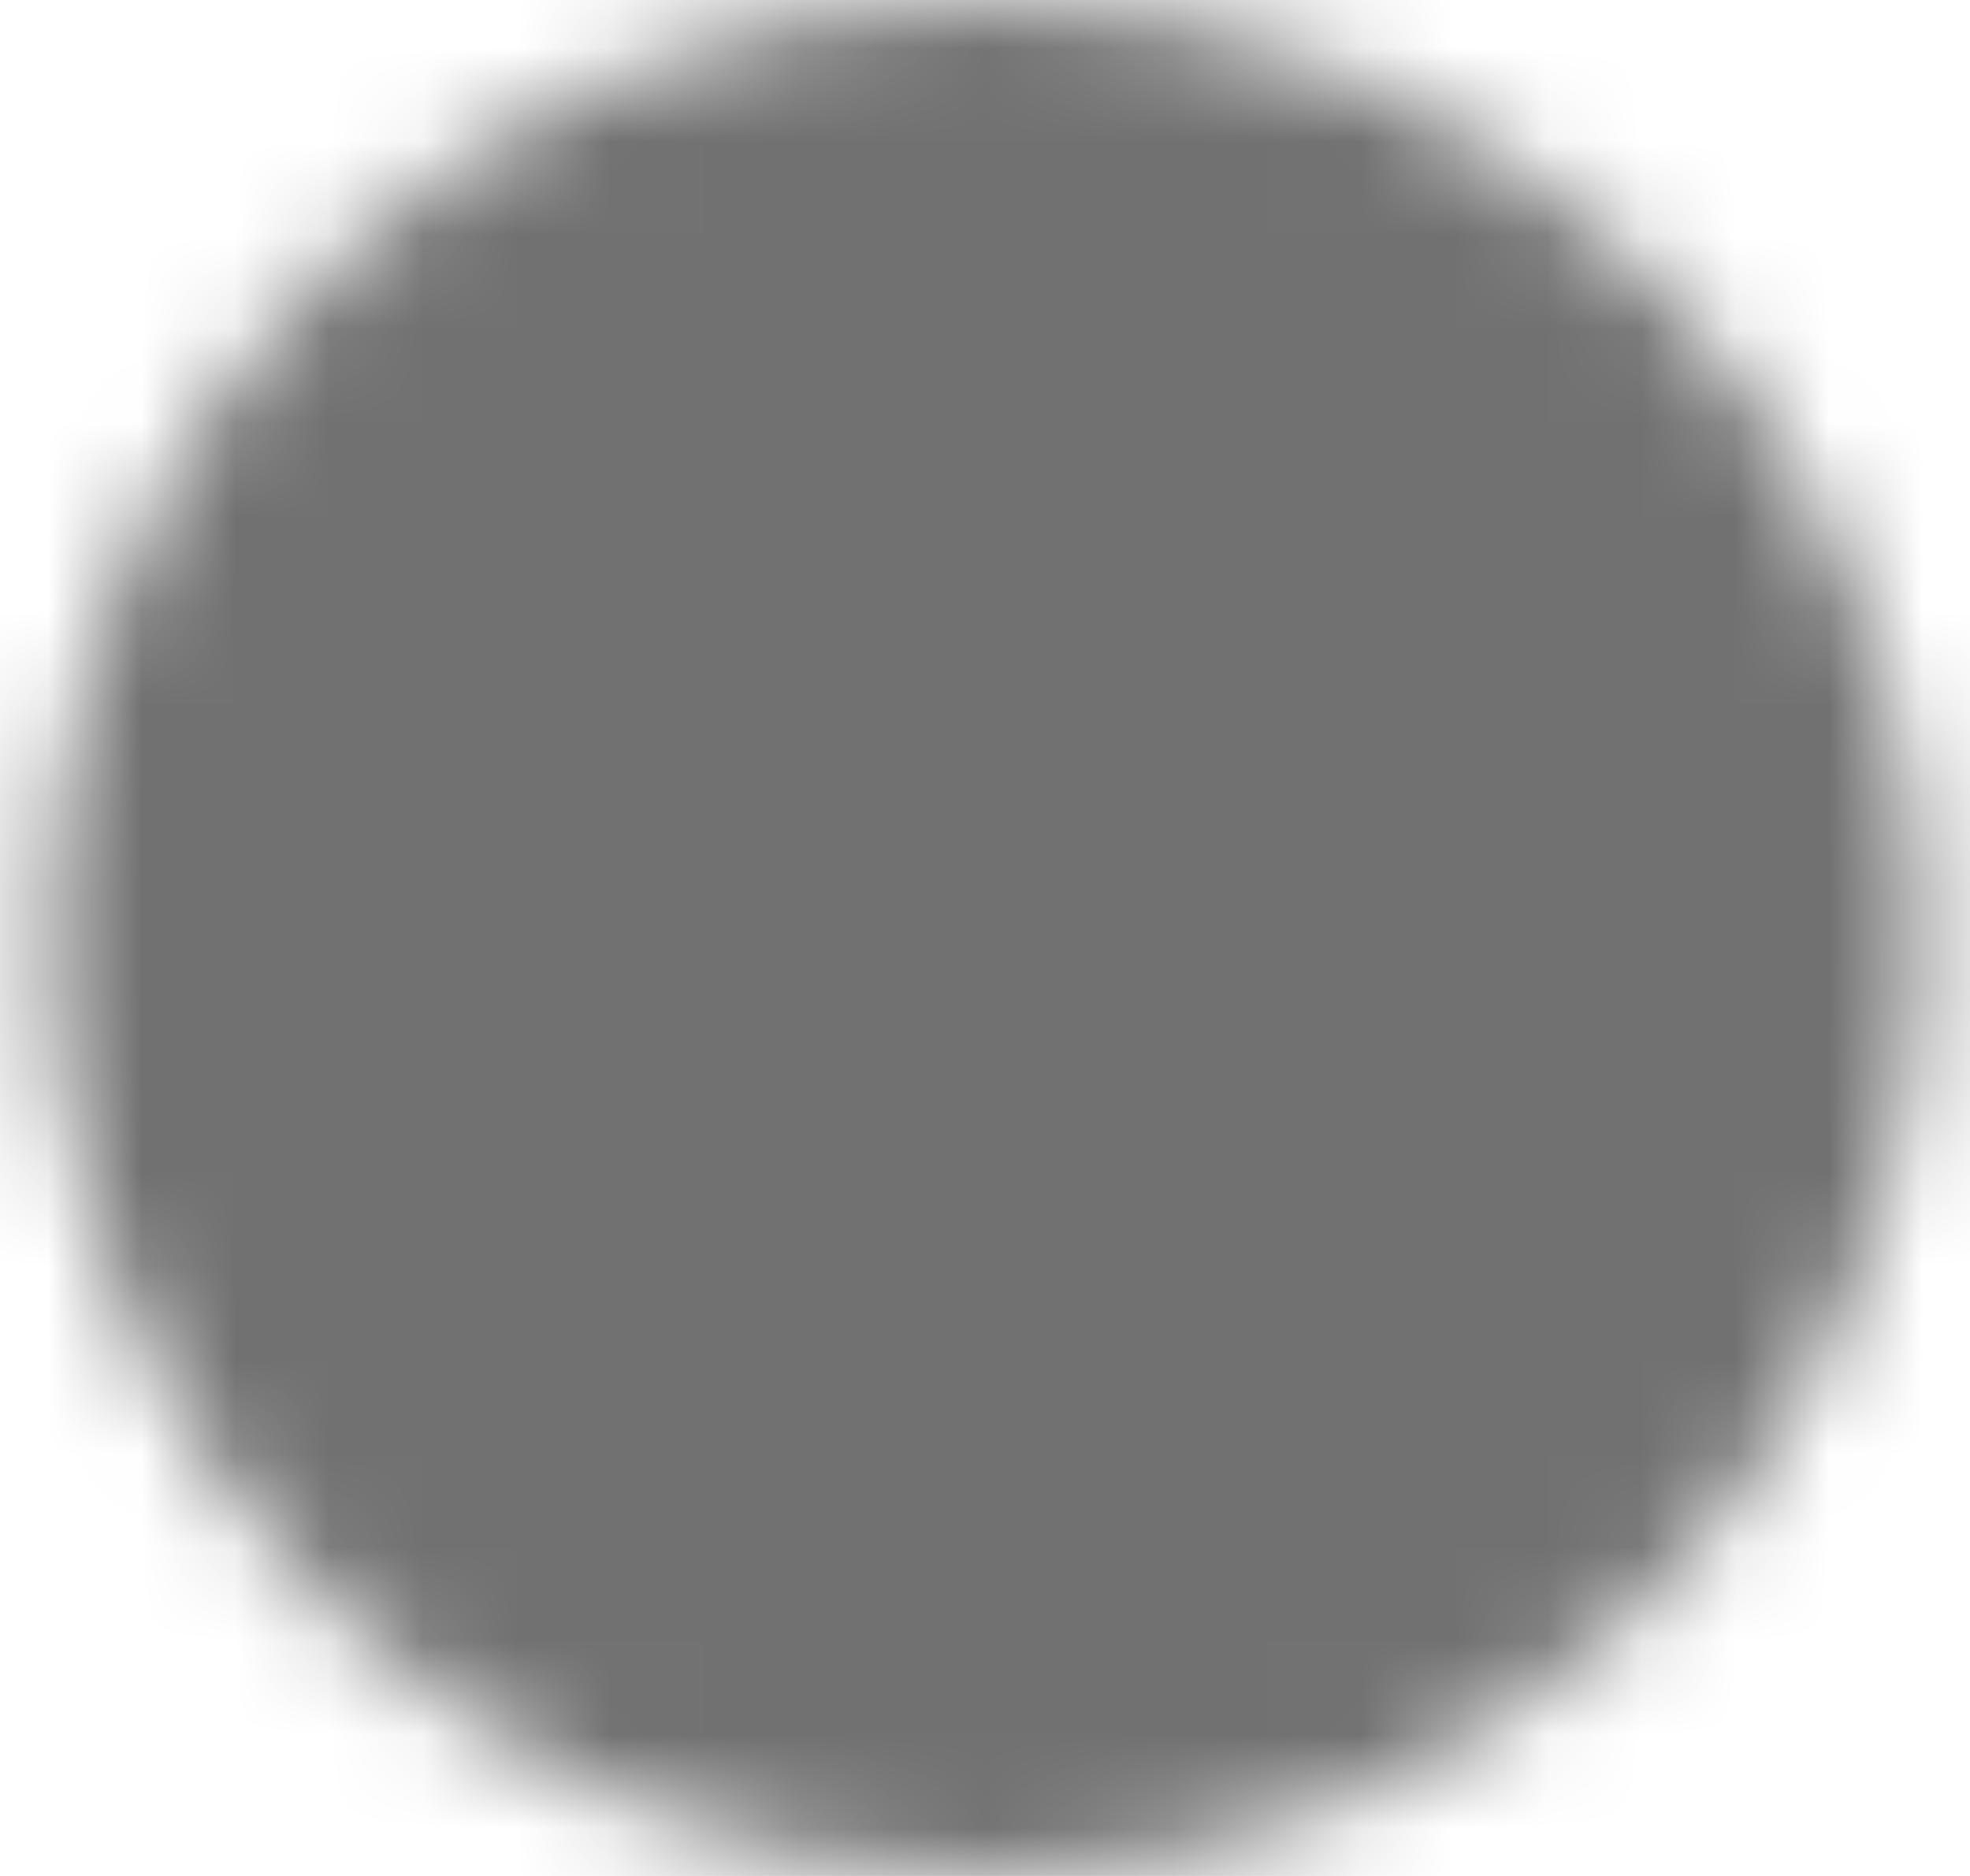 <svg width="21" height="20" viewBox="0 0 21 20" fill="none" xmlns="http://www.w3.org/2000/svg">
<mask id="mask0_507_331" style="mask-type:luminance" maskUnits="userSpaceOnUse" x="0" y="0" width="21" height="20">
<path d="M20.5 10C20.5 15.523 16.023 20 10.5 20C4.977 20 0.5 15.523 0.5 10C0.5 4.477 4.977 0 10.5 0C16.023 0 20.5 4.477 20.5 10Z" fill="white"/>
<path fill-rule="evenodd" clip-rule="evenodd" d="M10.5 5.25C10.699 5.25 10.89 5.329 11.03 5.47C11.171 5.61 11.25 5.801 11.25 6V9.69L13.53 11.97C13.604 12.039 13.663 12.121 13.704 12.213C13.745 12.306 13.767 12.405 13.769 12.505C13.77 12.606 13.752 12.706 13.714 12.8C13.676 12.893 13.62 12.978 13.549 13.049C13.478 13.12 13.393 13.176 13.3 13.214C13.206 13.252 13.106 13.27 13.005 13.269C12.905 13.267 12.806 13.245 12.713 13.204C12.621 13.163 12.539 13.104 12.47 13.03L9.97 10.53C9.829 10.389 9.75 10.199 9.75 10V6C9.75 5.801 9.829 5.61 9.97 5.47C10.11 5.329 10.301 5.25 10.5 5.25Z" fill="black"/>
</mask>
<g mask="url(#mask0_507_331)">
<path d="M-1.5 -2H22.5V22H-1.5V-2Z" fill="#717171"/>
</g>
</svg>
